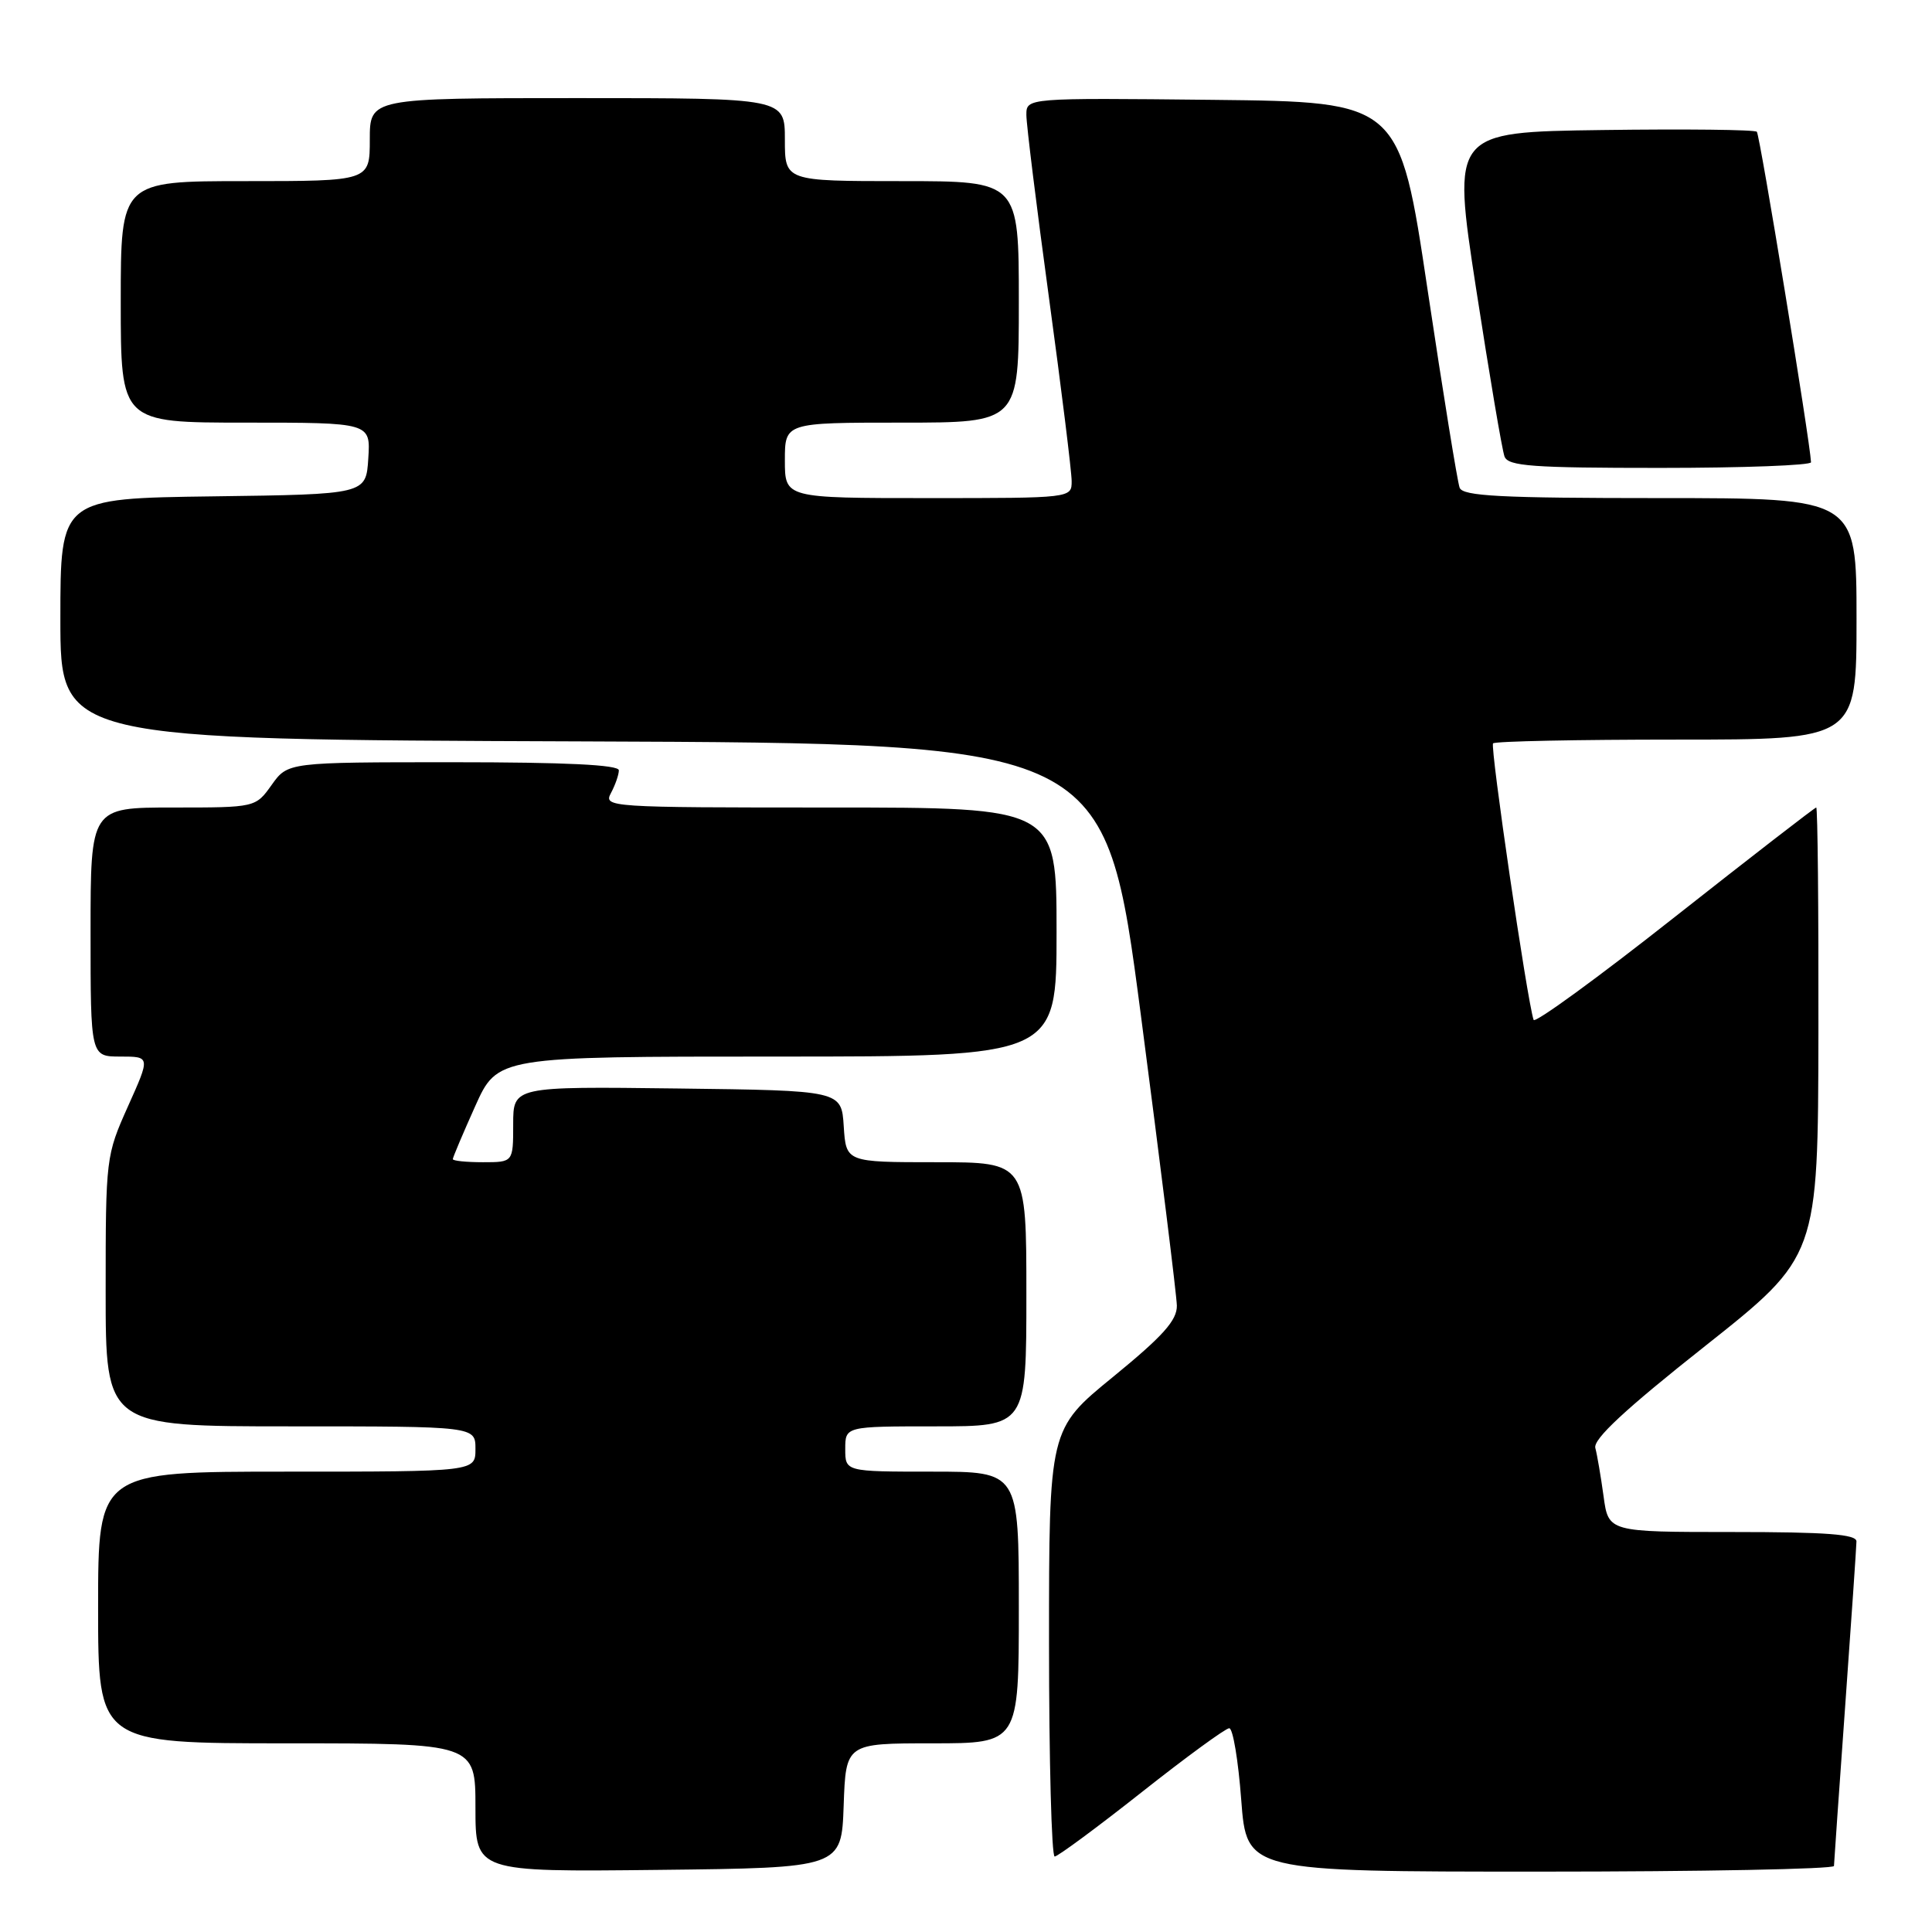 <?xml version="1.0" encoding="UTF-8" standalone="no"?>
<!DOCTYPE svg PUBLIC "-//W3C//DTD SVG 1.1//EN" "http://www.w3.org/Graphics/SVG/1.1/DTD/svg11.dtd" >
<svg xmlns="http://www.w3.org/2000/svg" xmlns:xlink="http://www.w3.org/1999/xlink" version="1.1" viewBox="0 0 256 256">
 <g >
 <path fill="currentColor"
d=" M 111.79 239.25 C 112.08 231.00 112.08 231.00 123.54 231.00 C 135.00 231.00 135.00 231.00 135.00 213.00 C 135.00 195.00 135.00 195.00 123.50 195.00 C 112.00 195.00 112.00 195.00 112.00 192.00 C 112.00 189.00 112.00 189.00 124.00 189.00 C 136.00 189.00 136.00 189.00 136.00 171.50 C 136.00 154.00 136.00 154.00 124.05 154.00 C 112.11 154.00 112.11 154.00 111.80 149.25 C 111.50 144.50 111.50 144.50 89.75 144.23 C 68.00 143.96 68.00 143.96 68.00 148.98 C 68.00 154.00 68.00 154.00 64.00 154.00 C 61.80 154.00 60.00 153.82 60.00 153.59 C 60.00 153.37 61.33 150.22 62.96 146.59 C 65.92 140.00 65.92 140.00 102.96 140.00 C 140.00 140.00 140.00 140.00 140.00 123.50 C 140.00 107.00 140.00 107.00 109.96 107.00 C 80.58 107.00 79.95 106.96 80.96 105.07 C 81.53 104.00 82.00 102.65 82.00 102.07 C 82.00 101.34 74.92 101.00 60.07 101.00 C 38.14 101.00 38.14 101.00 36.00 104.00 C 33.86 107.00 33.86 107.00 22.93 107.00 C 12.00 107.00 12.00 107.00 12.00 123.50 C 12.00 140.00 12.00 140.00 15.96 140.00 C 19.92 140.00 19.92 140.00 16.96 146.59 C 14.04 153.11 14.00 153.41 14.00 171.09 C 14.00 189.00 14.00 189.00 38.50 189.00 C 63.00 189.00 63.00 189.00 63.00 192.00 C 63.00 195.00 63.00 195.00 38.00 195.00 C 13.00 195.00 13.00 195.00 13.00 213.00 C 13.00 231.00 13.00 231.00 38.00 231.00 C 63.00 231.00 63.00 231.00 63.00 239.52 C 63.00 248.04 63.00 248.04 87.25 247.77 C 111.50 247.50 111.50 247.50 111.79 239.25 Z  M 243.01 247.25 C 243.02 246.84 243.69 237.28 244.50 226.00 C 245.31 214.72 245.98 204.94 245.99 204.25 C 246.00 203.30 242.05 203.00 229.56 203.00 C 213.12 203.00 213.12 203.00 212.48 198.25 C 212.12 195.64 211.63 192.76 211.39 191.87 C 211.07 190.71 215.34 186.74 225.92 178.37 C 240.90 166.50 240.90 166.50 240.95 136.75 C 240.98 120.39 240.85 107.00 240.66 107.00 C 240.47 107.00 232.04 113.53 221.91 121.51 C 211.79 129.50 203.38 135.63 203.21 135.14 C 202.35 132.56 197.42 98.92 197.84 98.50 C 198.11 98.22 209.06 98.00 222.17 98.00 C 246.00 98.00 246.00 98.00 246.00 82.00 C 246.00 66.00 246.00 66.00 219.97 66.00 C 198.81 66.00 193.84 65.74 193.41 64.63 C 193.12 63.87 191.21 52.06 189.16 38.38 C 185.44 13.50 185.44 13.50 160.72 13.23 C 136.00 12.97 136.00 12.97 136.00 15.23 C 136.00 16.48 137.35 27.40 139.00 39.50 C 140.65 51.60 142.00 62.51 142.00 63.75 C 142.00 66.00 142.00 66.00 123.00 66.00 C 104.00 66.00 104.00 66.00 104.00 61.00 C 104.00 56.00 104.00 56.00 119.50 56.00 C 135.00 56.00 135.00 56.00 135.00 40.00 C 135.00 24.00 135.00 24.00 119.50 24.00 C 104.00 24.00 104.00 24.00 104.00 18.50 C 104.00 13.00 104.00 13.00 76.50 13.00 C 49.00 13.00 49.00 13.00 49.00 18.50 C 49.00 24.00 49.00 24.00 32.50 24.00 C 16.00 24.00 16.00 24.00 16.00 40.00 C 16.00 56.00 16.00 56.00 32.55 56.00 C 49.11 56.00 49.11 56.00 48.80 60.75 C 48.50 65.50 48.50 65.50 28.25 65.77 C 8.00 66.04 8.00 66.04 8.00 82.01 C 8.00 97.99 8.00 97.99 77.22 98.24 C 146.45 98.50 146.45 98.50 151.17 134.50 C 153.76 154.30 155.91 171.62 155.94 173.00 C 155.97 174.95 154.12 177.02 147.49 182.44 C 139.00 189.37 139.00 189.37 139.00 217.69 C 139.00 233.26 139.34 246.00 139.75 246.00 C 140.16 245.99 145.34 242.17 151.25 237.50 C 157.17 232.82 162.40 229.00 162.88 229.00 C 163.37 229.00 164.08 233.28 164.47 238.50 C 165.19 248.00 165.19 248.00 204.09 248.00 C 225.49 248.00 243.01 247.66 243.01 247.25 Z  M 239.97 61.25 C 239.85 58.51 233.19 17.86 232.79 17.46 C 232.52 17.18 223.31 17.08 212.34 17.23 C 192.40 17.50 192.40 17.50 195.59 38.25 C 197.35 49.66 199.04 59.67 199.36 60.50 C 199.85 61.77 203.06 62.00 219.97 62.00 C 230.99 62.00 239.99 61.66 239.97 61.25 Z "/>
</g>
</svg>